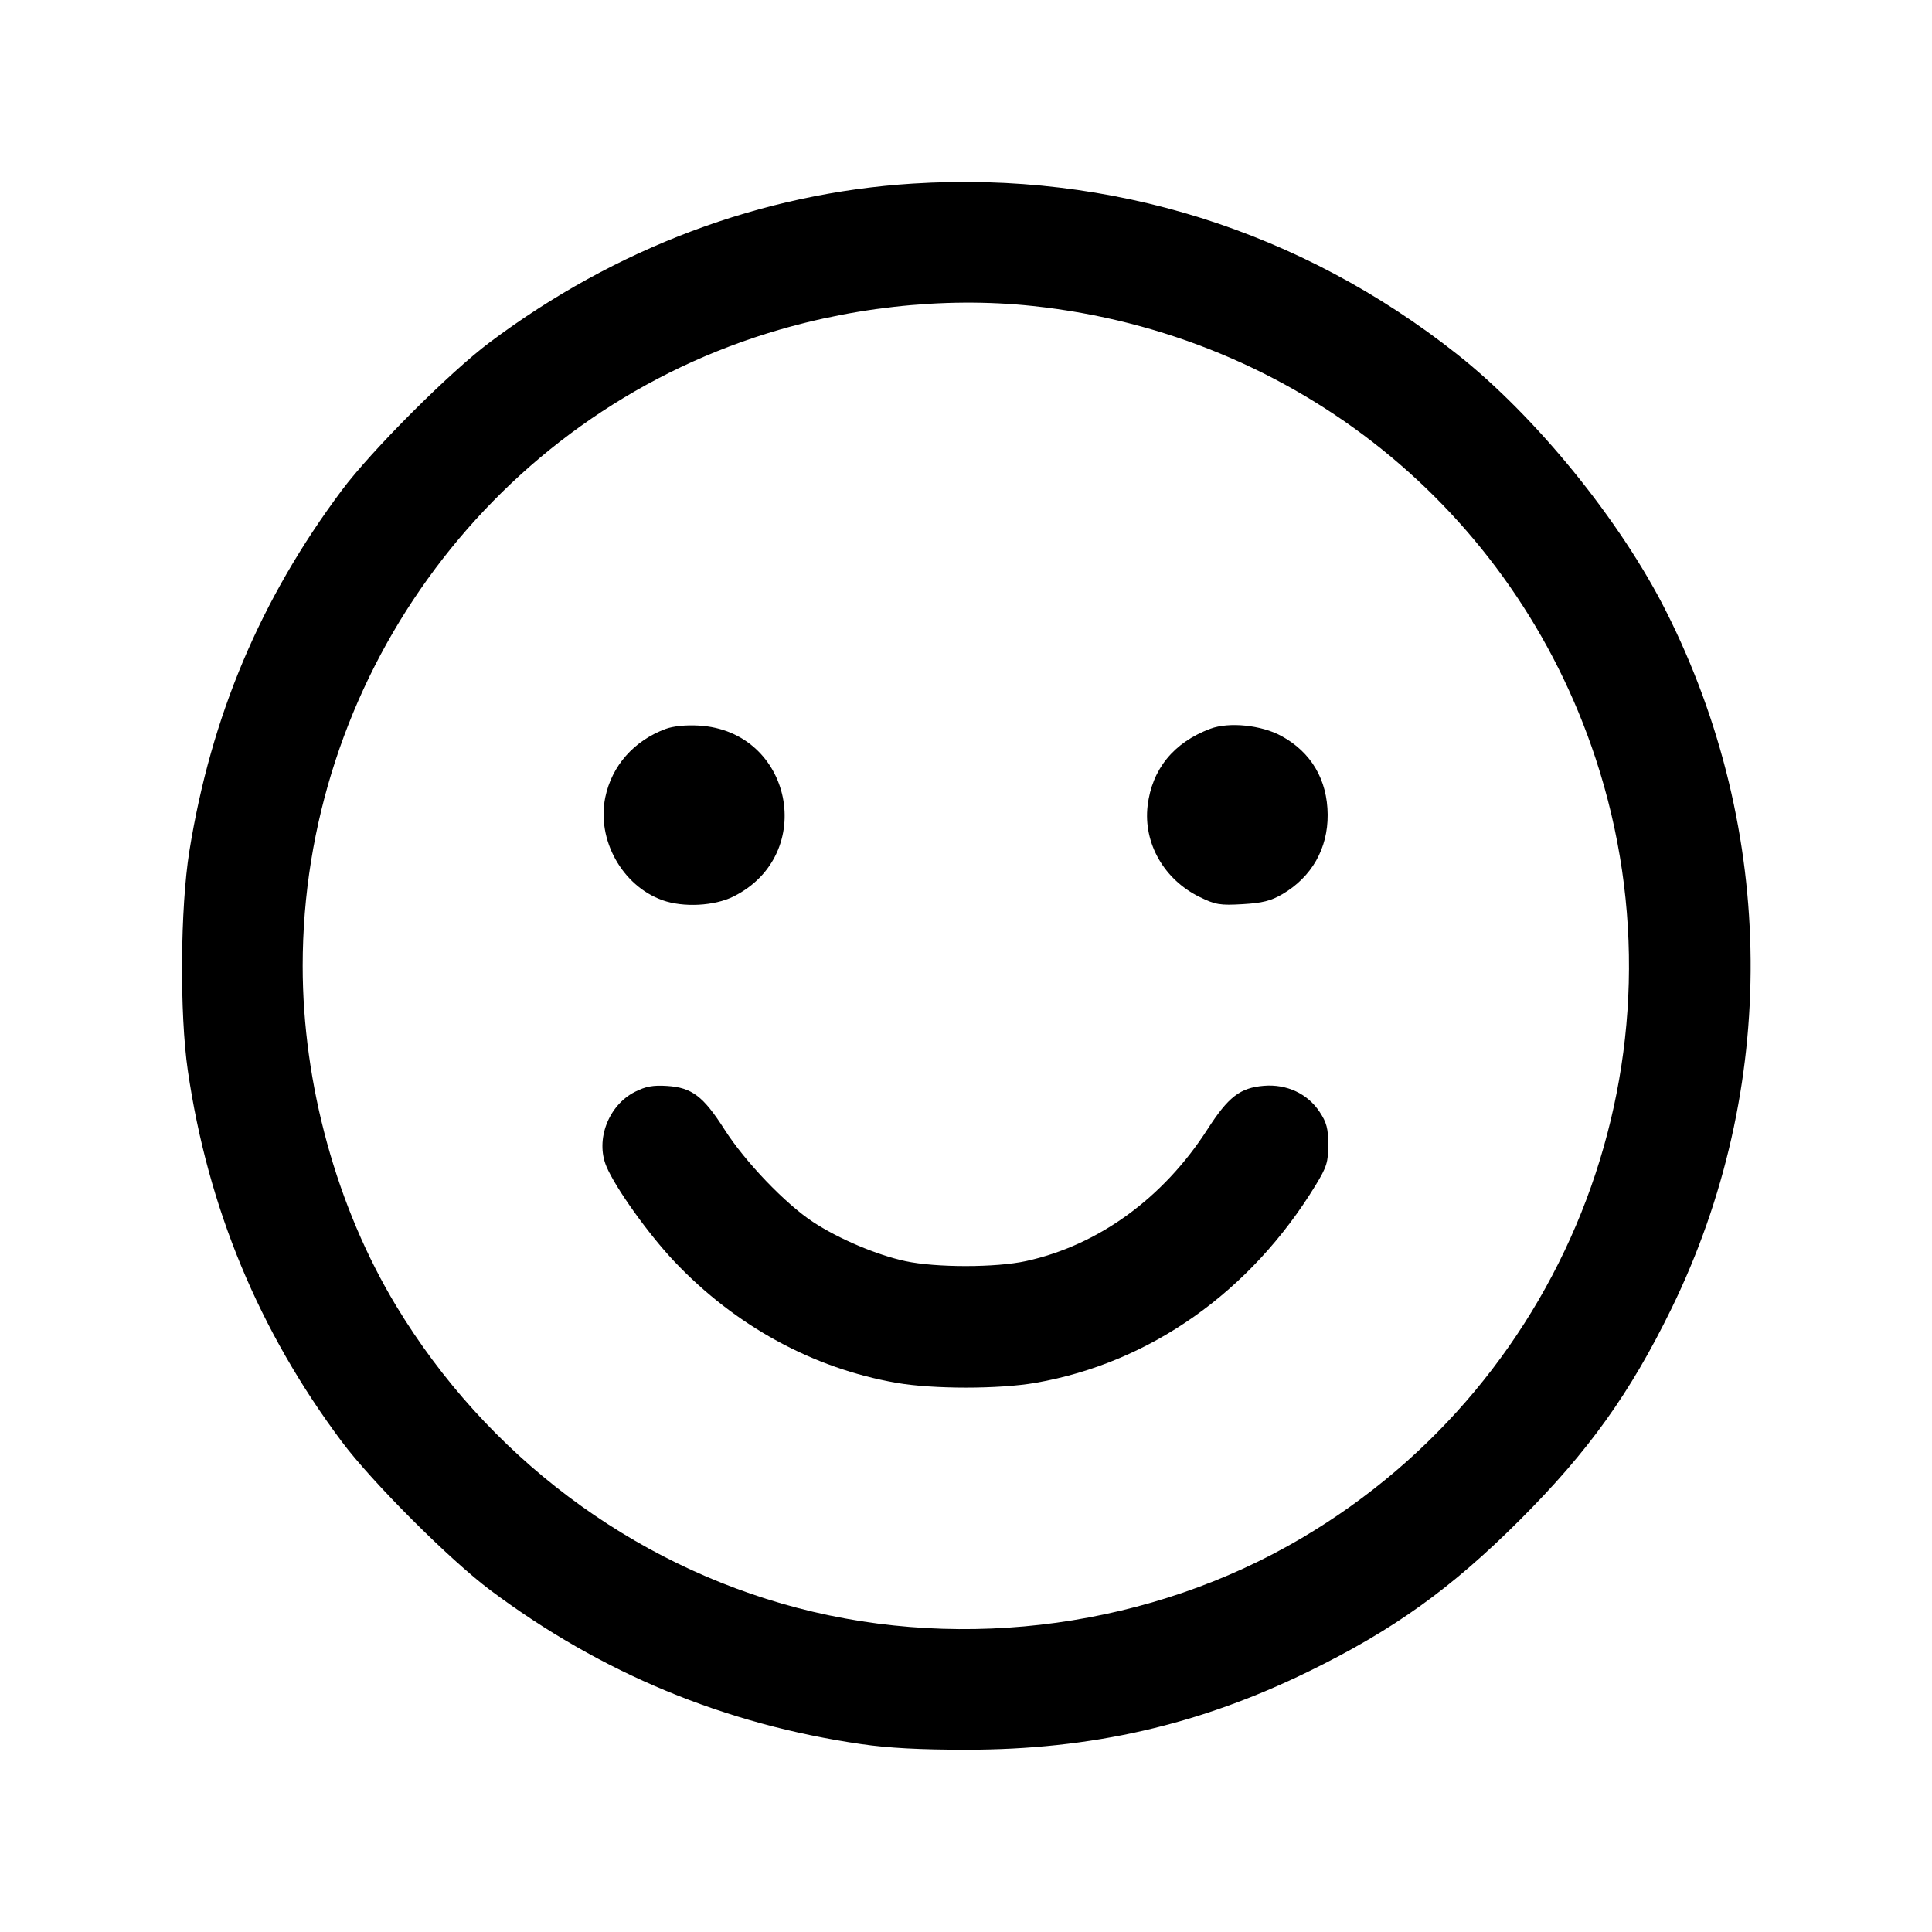 <svg fill="currentColor" viewBox="0 0 256 256" xmlns="http://www.w3.org/2000/svg"><path d="M120.960 24.326 C 100.935 25.586,81.587 32.844,64.891 45.360 C 59.554 49.360,49.234 59.686,45.276 64.986 C 34.512 79.399,27.973 94.882,25.095 112.768 C 23.886 120.283,23.787 134.307,24.890 141.867 C 27.542 160.046,34.293 176.318,45.279 191.014 C 49.299 196.392,59.608 206.701,64.986 210.721 C 79.686 221.710,96.000 228.476,114.133 231.105 C 117.683 231.620,121.936 231.847,128.000 231.847 C 144.598 231.847,158.874 228.583,173.440 221.458 C 184.661 215.968,192.320 210.472,201.396 201.396 C 210.475 192.317,215.974 184.654,221.456 173.440 C 235.707 144.287,235.458 110.173,220.780 81.026 C 214.698 68.950,203.517 55.194,193.067 46.931 C 172.349 30.550,147.221 22.673,120.960 24.326 M136.870 40.549 C 171.639 44.258,200.534 67.488,211.419 100.480 C 224.378 139.761,208.166 182.761,172.459 203.815 C 152.624 215.510,127.989 218.917,105.654 213.052 C 83.649 207.274,64.445 192.822,52.504 173.052 C 44.609 159.983,40.107 143.620,40.107 128.000 C 40.107 90.362,64.333 56.637,99.918 44.739 C 111.860 40.747,124.883 39.270,136.870 40.549 M88.193 96.589 C 83.995 98.155,81.071 101.467,80.205 105.640 C 79.039 111.258,82.438 117.376,87.786 119.285 C 90.548 120.270,94.656 120.055,97.191 118.791 C 108.336 113.237,105.003 96.844,92.587 96.142 C 90.868 96.045,89.197 96.215,88.193 96.589 M160.376 96.563 C 155.521 98.380,152.634 101.927,152.064 106.774 C 151.483 111.722,154.235 116.546,158.957 118.857 C 161.046 119.879,161.656 119.981,164.645 119.808 C 167.267 119.656,168.412 119.369,169.925 118.482 C 173.807 116.207,175.957 112.430,175.922 107.947 C 175.886 103.313,173.743 99.673,169.781 97.517 C 167.126 96.072,162.848 95.638,160.376 96.563 M84.125 144.678 C 80.625 146.456,78.877 151.023,80.348 154.544 C 81.533 157.382,85.922 163.526,89.347 167.146 C 97.426 175.682,107.709 181.303,118.778 183.233 C 123.632 184.079,132.368 184.079,137.222 183.233 C 152.380 180.590,165.706 171.185,174.328 157.045 C 175.794 154.642,176.000 153.981,176.000 151.681 C 176.000 149.549,175.785 148.734,174.855 147.327 C 173.257 144.913,170.498 143.624,167.468 143.875 C 164.313 144.137,162.765 145.333,159.988 149.652 C 154.131 158.763,145.550 164.994,135.960 167.099 C 131.960 167.977,124.025 167.981,119.971 167.107 C 116.152 166.284,111.150 164.163,107.731 161.918 C 104.066 159.511,98.725 153.934,96.012 149.680 C 93.184 145.247,91.680 144.105,88.387 143.894 C 86.526 143.775,85.550 143.954,84.125 144.678 " stroke="none" fill-rule="evenodd"></path></svg>